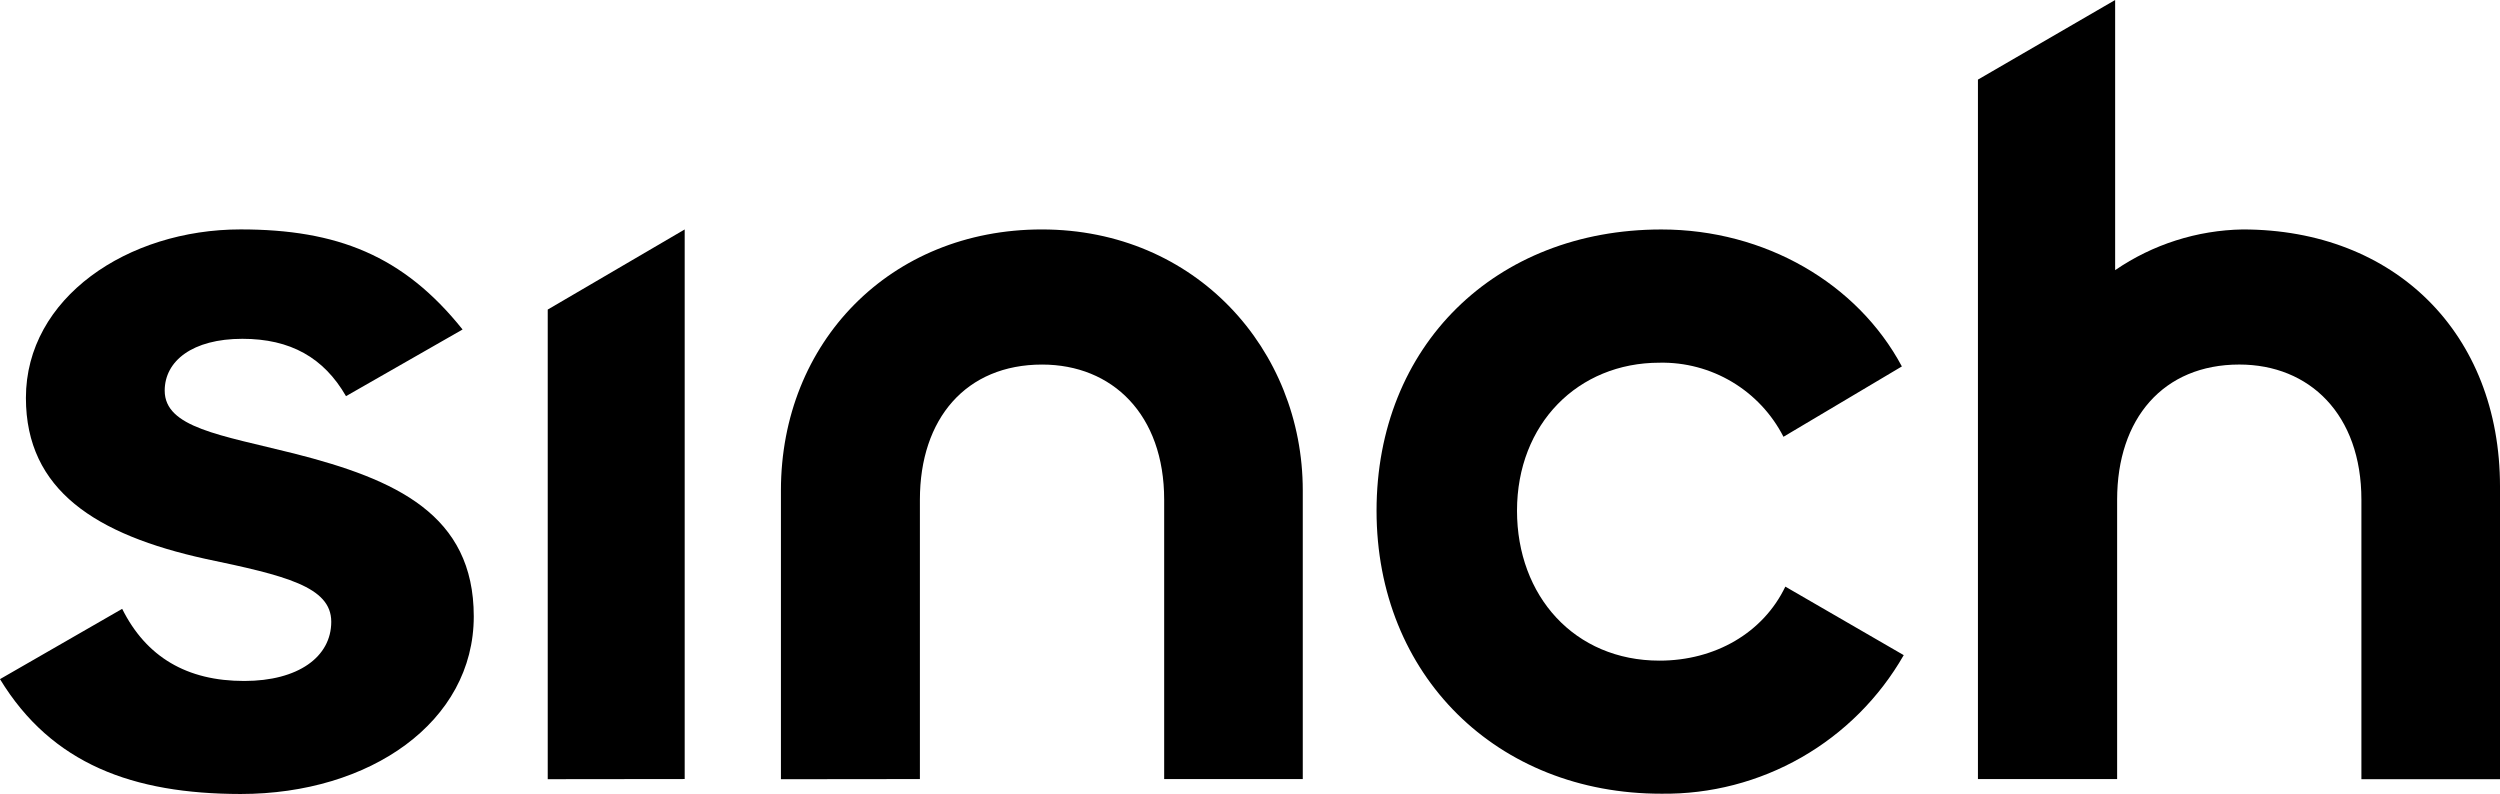<?xml version="1.0" encoding="UTF-8" standalone="no"?>
<!-- Generator: Adobe Illustrator 26.1.0, SVG Export Plug-In . SVG Version: 6.00 Build 0)  -->

<svg
   version="1.1"
   id="Sinch_logo"
   x="0px"
   y="0px"
   viewBox="0 0 805.55 255.84"
   xml:space="preserve"
   sodipodi:docname="sinch.svg"
   width="805.55"
   height="255.84"
   inkscape:version="1.2.2 (b0a8486541, 2022-12-01)"
   xmlns:inkscape="http://www.inkscape.org/namespaces/inkscape"
   xmlns:sodipodi="http://sodipodi.sourceforge.net/DTD/sodipodi-0.dtd"
   xmlns="http://www.w3.org/2000/svg"
   xmlns:svg="http://www.w3.org/2000/svg"><defs
   id="defs29" /><sodipodi:namedview
   id="namedview27"
   pagecolor="#ffffff"
   bordercolor="#000000"
   borderopacity="0.25"
   inkscape:showpageshadow="2"
   inkscape:pageopacity="0.0"
   inkscape:pagecheckerboard="0"
   inkscape:deskcolor="#d1d1d1"
   showgrid="false"
   inkscape:zoom="0.925"
   inkscape:cx="96.756757"
   inkscape:cy="143.78378"
   inkscape:window-width="2560"
   inkscape:window-height="1415"
   inkscape:window-x="3840"
   inkscape:window-y="0"
   inkscape:window-maximized="1"
   inkscape:current-layer="g24" />
<g
   id="g24"
   transform="translate(-864.55,-224.42)">
	<path
   d="m 733.72,337.51 c -10.66,-15.15 -25.5,-26.5 -42.88,-32.81 -11.18,-4.18 -22.91,-6.24 -34.84,-6.12 -20.79,0.13 -42.82,6.65 -63.69,18.86 L 406.83,426.02 c -28.86,16.89 -50.33,14.62 -63.32,9.71 -9.53,-3.4 -17.65,-9.56 -23.49,-17.81 -5.85,-8.25 -8.98,-17.95 -9.03,-28.06 -0.06,-10.11 2.94,-19.85 8.7,-28.17 5.75,-8.32 13.8,-14.57 23.35,-18.11 12.87,-5.03 34.29,-7.56 63.34,8.97 l 20.9,11.95 c -1.22,4.2 -2.12,8.51 -2.69,12.83 l -1.08,8.17 158.23,-91.35 0.32,-0.2 c 4.23,-3 7.16,-7.44 8.26,-12.51 1.09,-5.07 0.25,-10.33 -2.38,-14.8 -2.62,-4.47 -6.8,-7.77 -11.77,-9.3 -4.96,-1.52 -10.27,-1.13 -14.95,1.11 l -0.15,0.07 -51.22,29.74 -52.17,-29.84 -0.3,-0.15 c -4.73,-2.21 -10.07,-2.55 -15.04,-0.96 -4.97,1.59 -9.12,4.97 -11.69,9.51 -2.57,4.54 -3.33,9.84 -2.12,14.92 1.2,5.07 4.25,9.48 8.58,12.39 l 31.83,18.03 -4.37,2.58 -0.09,0.06 c -6.19,3.93 -11.86,8.62 -16.88,13.95 l -20.89,-12.04 c -33.68,-19.18 -68.76,-23.29 -98.76,-11.57 -12.51,4.83 -24.01,12.51 -33.26,22.21 -9.25,9.7 -16.39,21.55 -20.63,34.31 -7.18,22.37 -5.47,46.31 4.83,67.42 10.3,21.11 28.12,37.2 50.15,45.3 11.19,4.18 22.94,6.24 34.86,6.12 20.77,-0.13 42.8,-6.66 63.69,-18.89 l 0.32,-0.2 185.07,-108.36 c 28.85,-16.88 50.33,-14.61 63.34,-9.71 9.53,3.38 17.65,9.52 23.5,17.77 5.84,8.26 8.93,17.96 8.95,28.08 0.02,5.33 -0.79,10.61 -2.39,15.62 -2.34,6.94 -6.26,13.39 -11.34,18.66 -5.07,5.27 -11.37,9.44 -18.24,12.06 -12.87,5.02 -34.31,7.53 -63.37,-8.99 l -20.89,-11.95 c 1.33,-4.58 2.28,-9.28 2.84,-14 l 0.97,-8.11 -123.25,72.16 v 47.7 l 82.14,-47.96 0.14,-0.08 c 6.17,-3.93 11.83,-8.62 16.84,-13.95 l 20.91,12.05 c 33.82,19.11 68.9,23.22 98.72,11.58 17.34,-6.52 32.04,-18.04 42.52,-33.32 10.47,-15.27 15.92,-33.14 15.75,-51.65 h 0.03 c -0.11,-18.55 -5.77,-36.35 -16.43,-51.5 z"
   id="path12" />
	<path
   d="m 959.35,370.56 c -23.84,-5.98 -41.73,-8.36 -41.73,-20.27 0,-9.55 8.93,-16.7 25.03,-16.7 15.5,0 26.25,6.08 33.39,18.48 l 37.56,-21.48 c -19.08,-23.89 -40.53,-32.25 -71.54,-32.25 -36.37,0 -69.16,22.03 -69.16,54.28 0,29.82 22.65,44.11 57.83,51.87 25.67,5.38 40.56,8.93 40.56,20.27 0,11.34 -10.67,19.08 -28.03,19.08 -18.49,0.02 -31.6,-7.73 -39.34,-23.24 l -39.37,22.65 c 16.7,27.44 42.94,36.96 77.52,37.01 41.75,0 75.14,-23.24 75.14,-57.23 -0.01,-32.8 -25.06,-44.13 -57.86,-52.47 z"
   id="path14" />
	<polygon
   points="1041.04,475.49 1085.17,475.44 1085.17,298.35 1041.04,324.17 "
   id="polygon16" />
	<path
   d="m 1587.22,298.35 c -14.71,0.25 -29.01,4.81 -41.13,13.12 v -87.05 l -44.21,25.65 v 225.37 h 44.85 v -90.02 c 0,-26.17 14.91,-43.54 39.37,-43.54 22.65,0 39.34,16.1 39.34,43.54 v 90.07 h 44.66 v -94.27 c 0,-49.48 -33.99,-82.87 -82.88,-82.87 z"
   id="path18" />
	<path
   d="m 1200.25,298.35 c -48.9,0 -84.07,36.39 -84.07,84.1 v 93.05 l 44.78,-0.05 v -90.02 c 0,-26.17 14.91,-43.54 39.37,-43.54 22.65,0 39.34,16.1 39.34,43.54 v 90.02 h 44.66 v -93 c 0,-45.33 -34.46,-84.1 -84.08,-84.1 z"
   id="path20" />
	<path
   d="m 1399.28,437.29 c -27.44,0 -45.92,-20.86 -45.92,-48.3 0,-28.03 19.68,-47.7 45.92,-47.7 8.22,-0.17 16.33,1.98 23.4,6.2 7.06,4.22 12.79,10.34 16.54,17.67 l 38.15,-22.67 c -14.31,-26.77 -44.11,-44.13 -77.49,-44.13 -53.63,0 -91.78,37.58 -91.78,90.64 0,53.06 38.84,91.22 91.78,91.17 15.82,0.2 31.39,-3.84 45.12,-11.69 13.73,-7.85 25.11,-19.23 32.97,-32.96 l -38.15,-22.08 c -7.14,14.9 -22.65,23.85 -40.54,23.85 z"
   id="path22" />
</g>
</svg>
